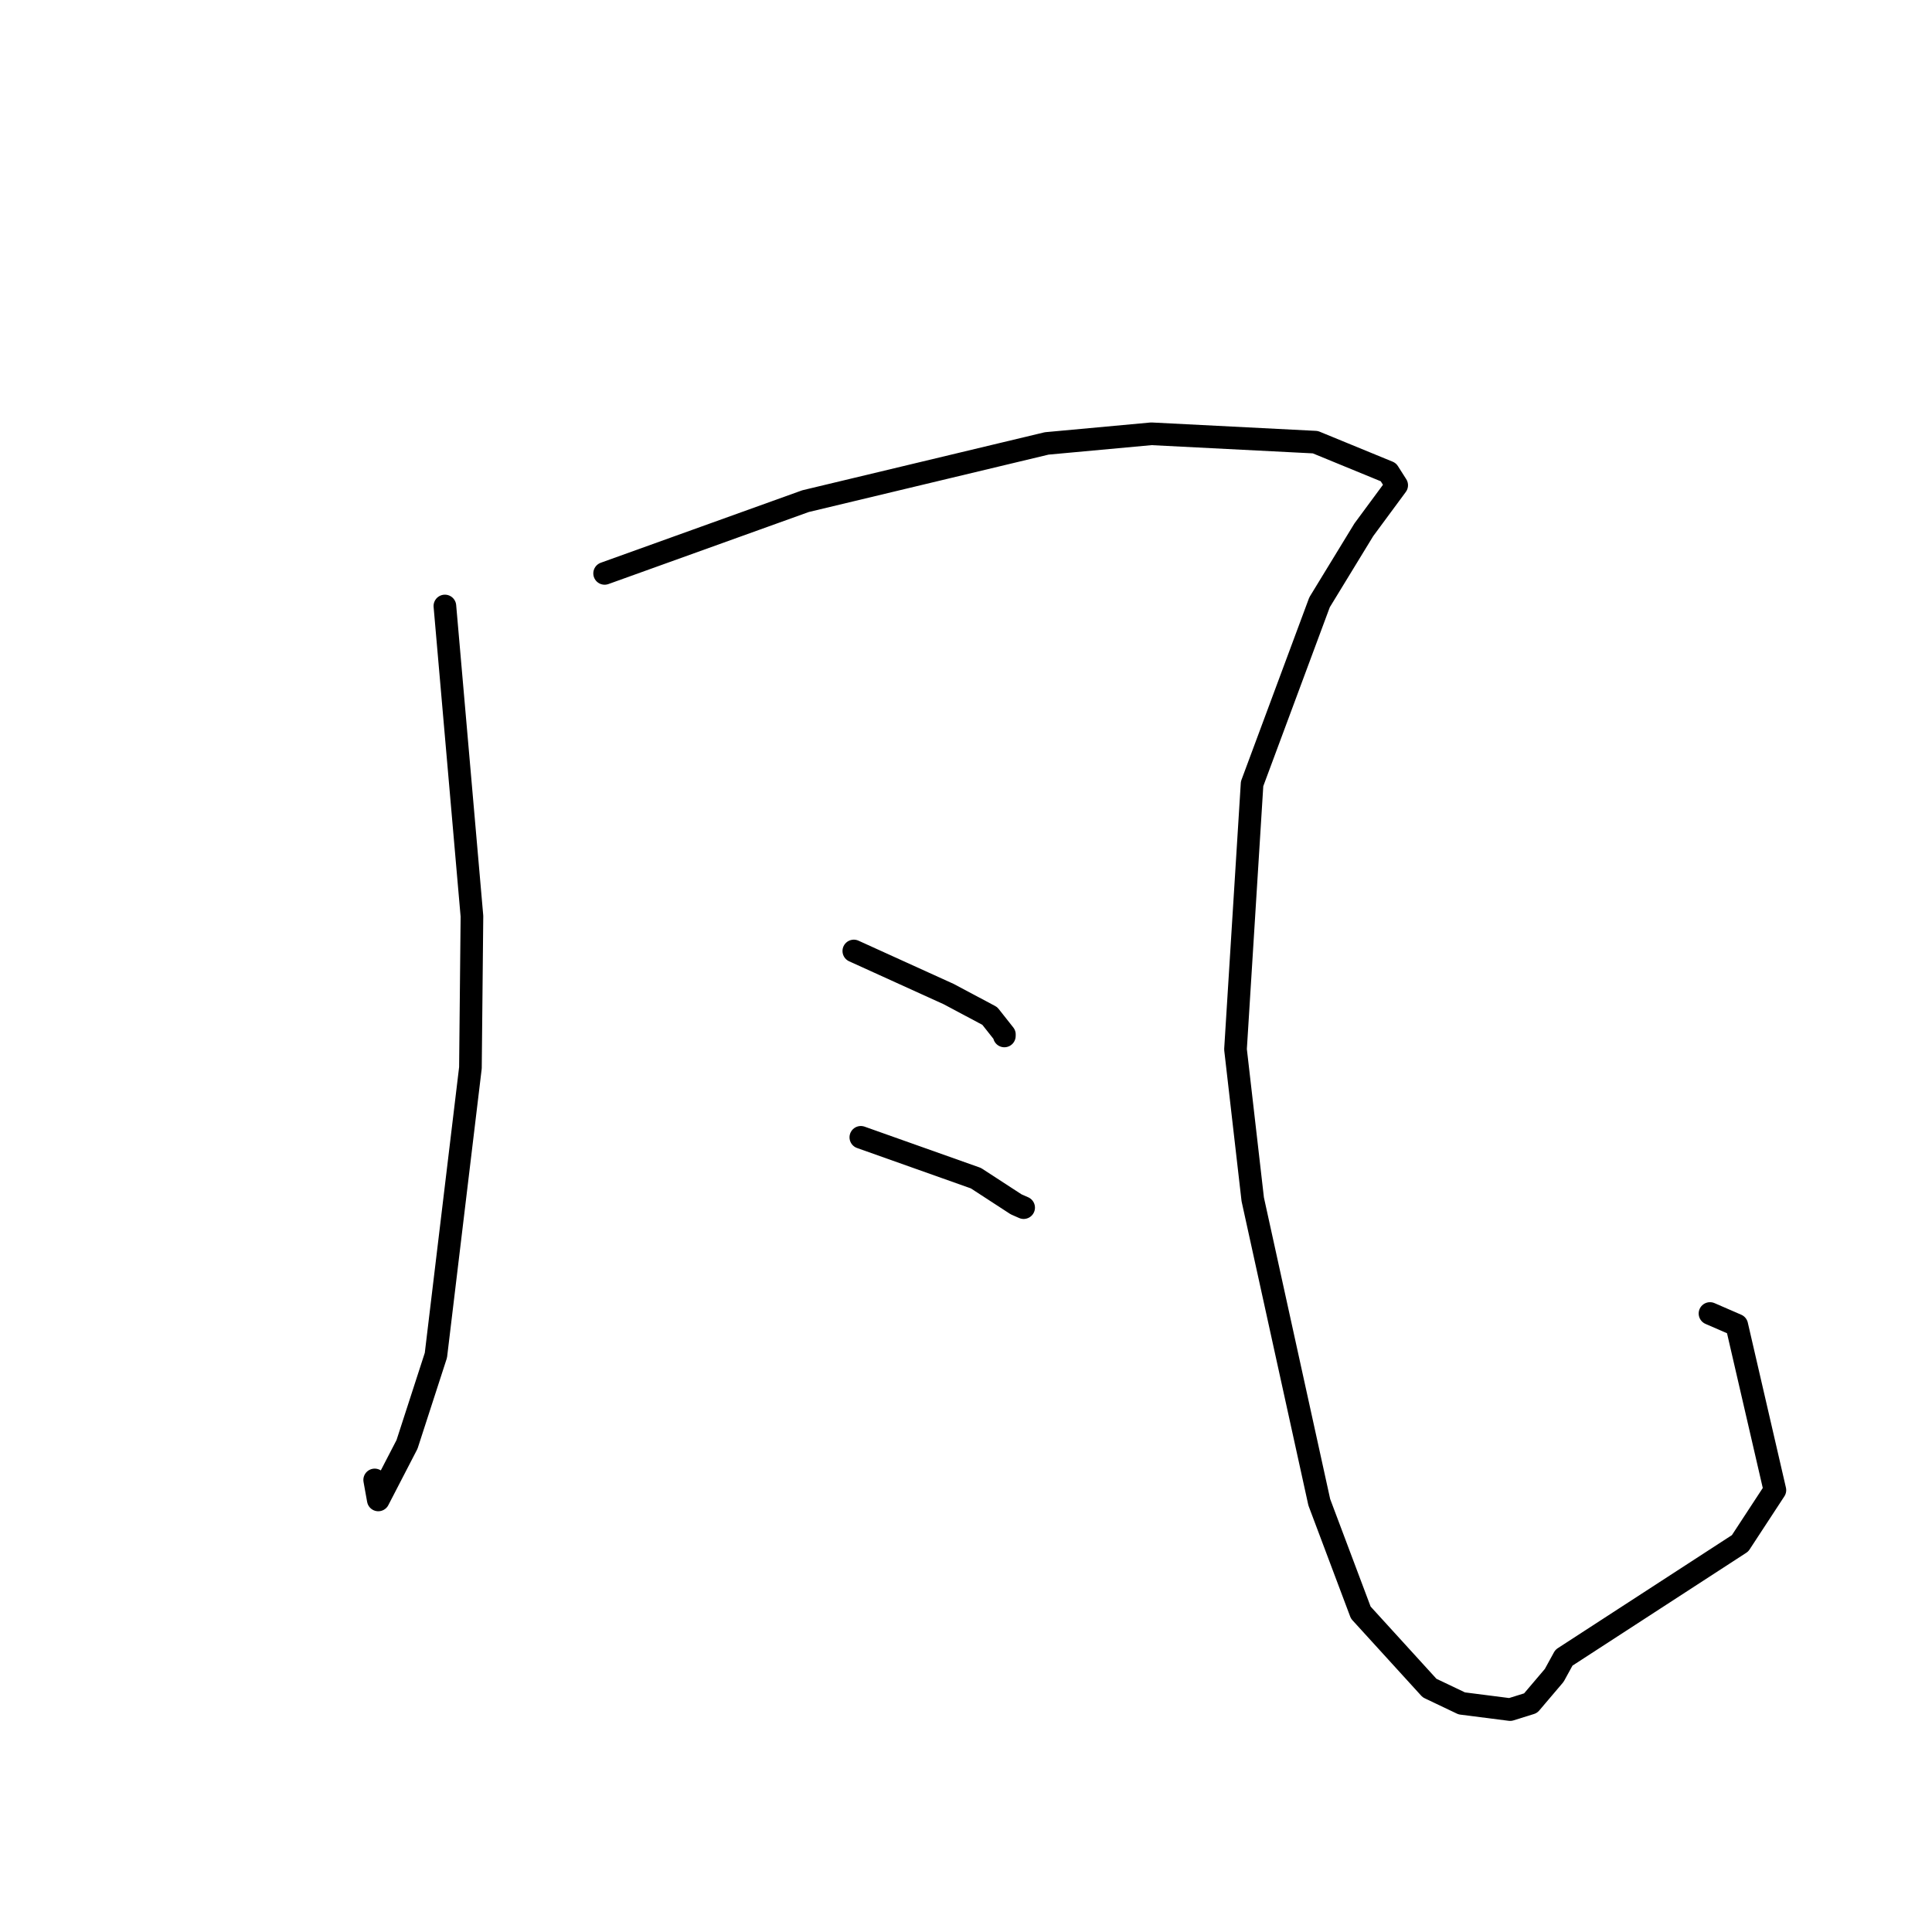 <?xml version="1.0" standalone="no"?>
    <svg width="256" height="256" xmlns="http://www.w3.org/2000/svg" version="1.1">
    <polyline stroke="black" stroke-width="3" stroke-linecap="round" fill="transparent" stroke-linejoin="round" points="58.95 80.297 60.743 100.851 62.535 121.405 62.334 141.489 57.759 179.583 53.933 191.389 50.124 198.749 49.647 196.099 " />
        <polyline stroke="black" stroke-width="3" stroke-linecap="round" fill="transparent" stroke-linejoin="round" points="80.115 75.978 93.428 71.191 106.741 66.404 138.691 58.757 152.559 57.48 174.288 58.589 183.965 62.563 184.961 64.128 185.06 64.285 185.069 64.298 180.715 70.197 174.847 79.807 165.908 103.856 163.71 139.042 165.994 158.919 174.812 199.055 180.311 213.675 189.425 223.676 193.688 225.708 200.1 226.528 202.811 225.683 205.941 222 207.228 219.653 230.57 204.497 235.182 197.451 230.13 175.586 226.583 174.046 " />
        <polyline stroke="black" stroke-width="3" stroke-linecap="round" fill="transparent" stroke-linejoin="round" points="113.135 126.011 119.43 128.871 125.726 131.731 131.151 134.622 133.088 137.072 133.082 137.268 " />
        <polyline stroke="black" stroke-width="3" stroke-linecap="round" fill="transparent" stroke-linejoin="round" points="114.065 150.702 121.69 153.408 129.315 156.114 134.641 159.579 135.638 160.018 " />
        </svg>